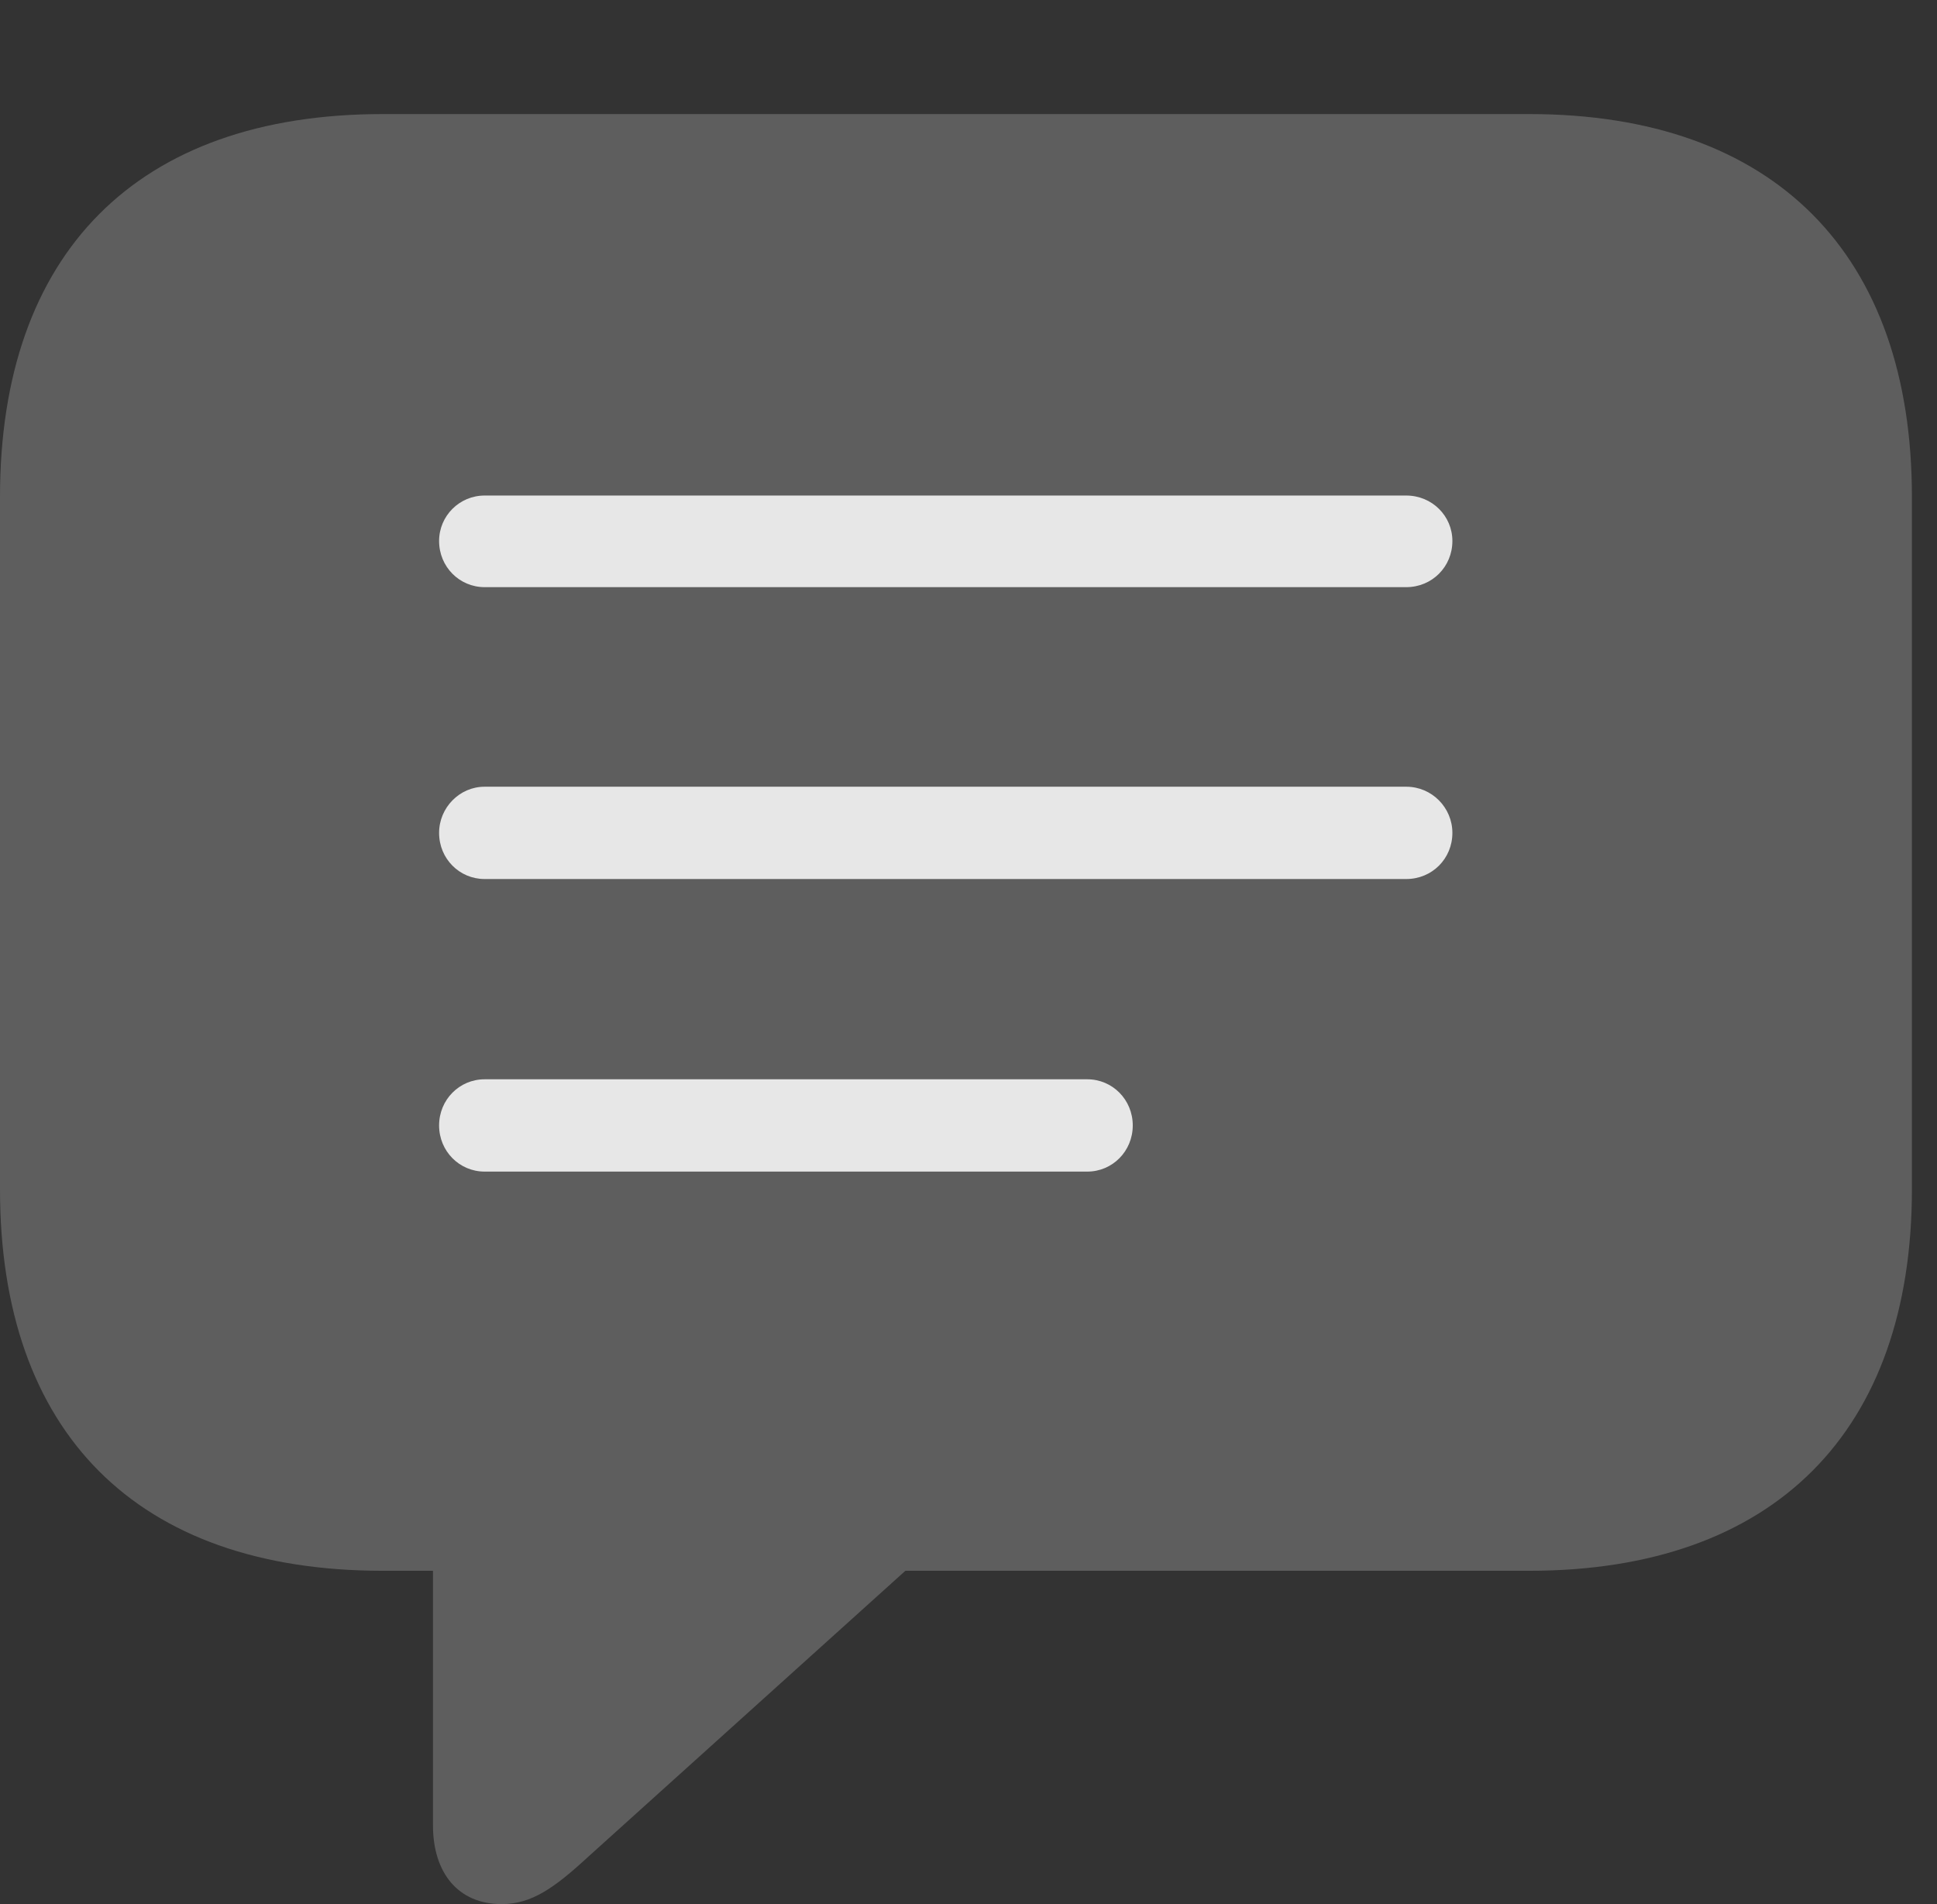 <?xml version="1.0" encoding="UTF-8"?>
<!--Generator: Apple Native CoreSVG 341-->
<!DOCTYPE svg
PUBLIC "-//W3C//DTD SVG 1.1//EN"
       "http://www.w3.org/Graphics/SVG/1.1/DTD/svg11.dtd">
<svg version="1.1" xmlns="http://www.w3.org/2000/svg" xmlns:xlink="http://www.w3.org/1999/xlink" viewBox="0 0 27.871 27.393">
 <rect x="0" y="0" width="27.871" height="27.393" fill="#333333" stroke="none"/>
 <g>
  <rect height="27.393" opacity="0" width="27.871" x="0" y="0"/>
  <path d="M7.217 27.393C7.646 27.393 7.969 27.168 8.467 26.709L13.027 22.598L22.002 22.598C25.537 22.598 27.51 20.586 27.51 17.109L27.51 7.148C27.51 3.662 25.537 1.641 22.002 1.641L5.508 1.641C1.963 1.641 0 3.652 0 7.148L0 17.109C0 20.605 1.963 22.598 5.508 22.598L6.23 22.598L6.23 26.26C6.23 26.943 6.592 27.393 7.217 27.393Z" fill="white" fill-opacity="0.212"/>
  <path d="M6.973 8.447C6.611 8.447 6.318 8.154 6.318 7.783C6.318 7.422 6.611 7.129 6.973 7.129L20.234 7.129C20.605 7.129 20.898 7.422 20.898 7.783C20.898 8.154 20.605 8.447 20.234 8.447Z" fill="white" fill-opacity="0.85"/>
  <path d="M6.973 12.646C6.611 12.646 6.318 12.354 6.318 11.982C6.318 11.621 6.611 11.318 6.973 11.318L20.234 11.318C20.605 11.318 20.898 11.621 20.898 11.982C20.898 12.354 20.605 12.646 20.234 12.646Z" fill="white" fill-opacity="0.85"/>
  <path d="M6.973 16.855C6.611 16.855 6.318 16.562 6.318 16.191C6.318 15.82 6.611 15.527 6.973 15.527L15.645 15.527C16.006 15.527 16.299 15.82 16.299 16.191C16.299 16.562 16.006 16.855 15.645 16.855Z" fill="white" fill-opacity="0.85"/>
 </g>
</svg>
